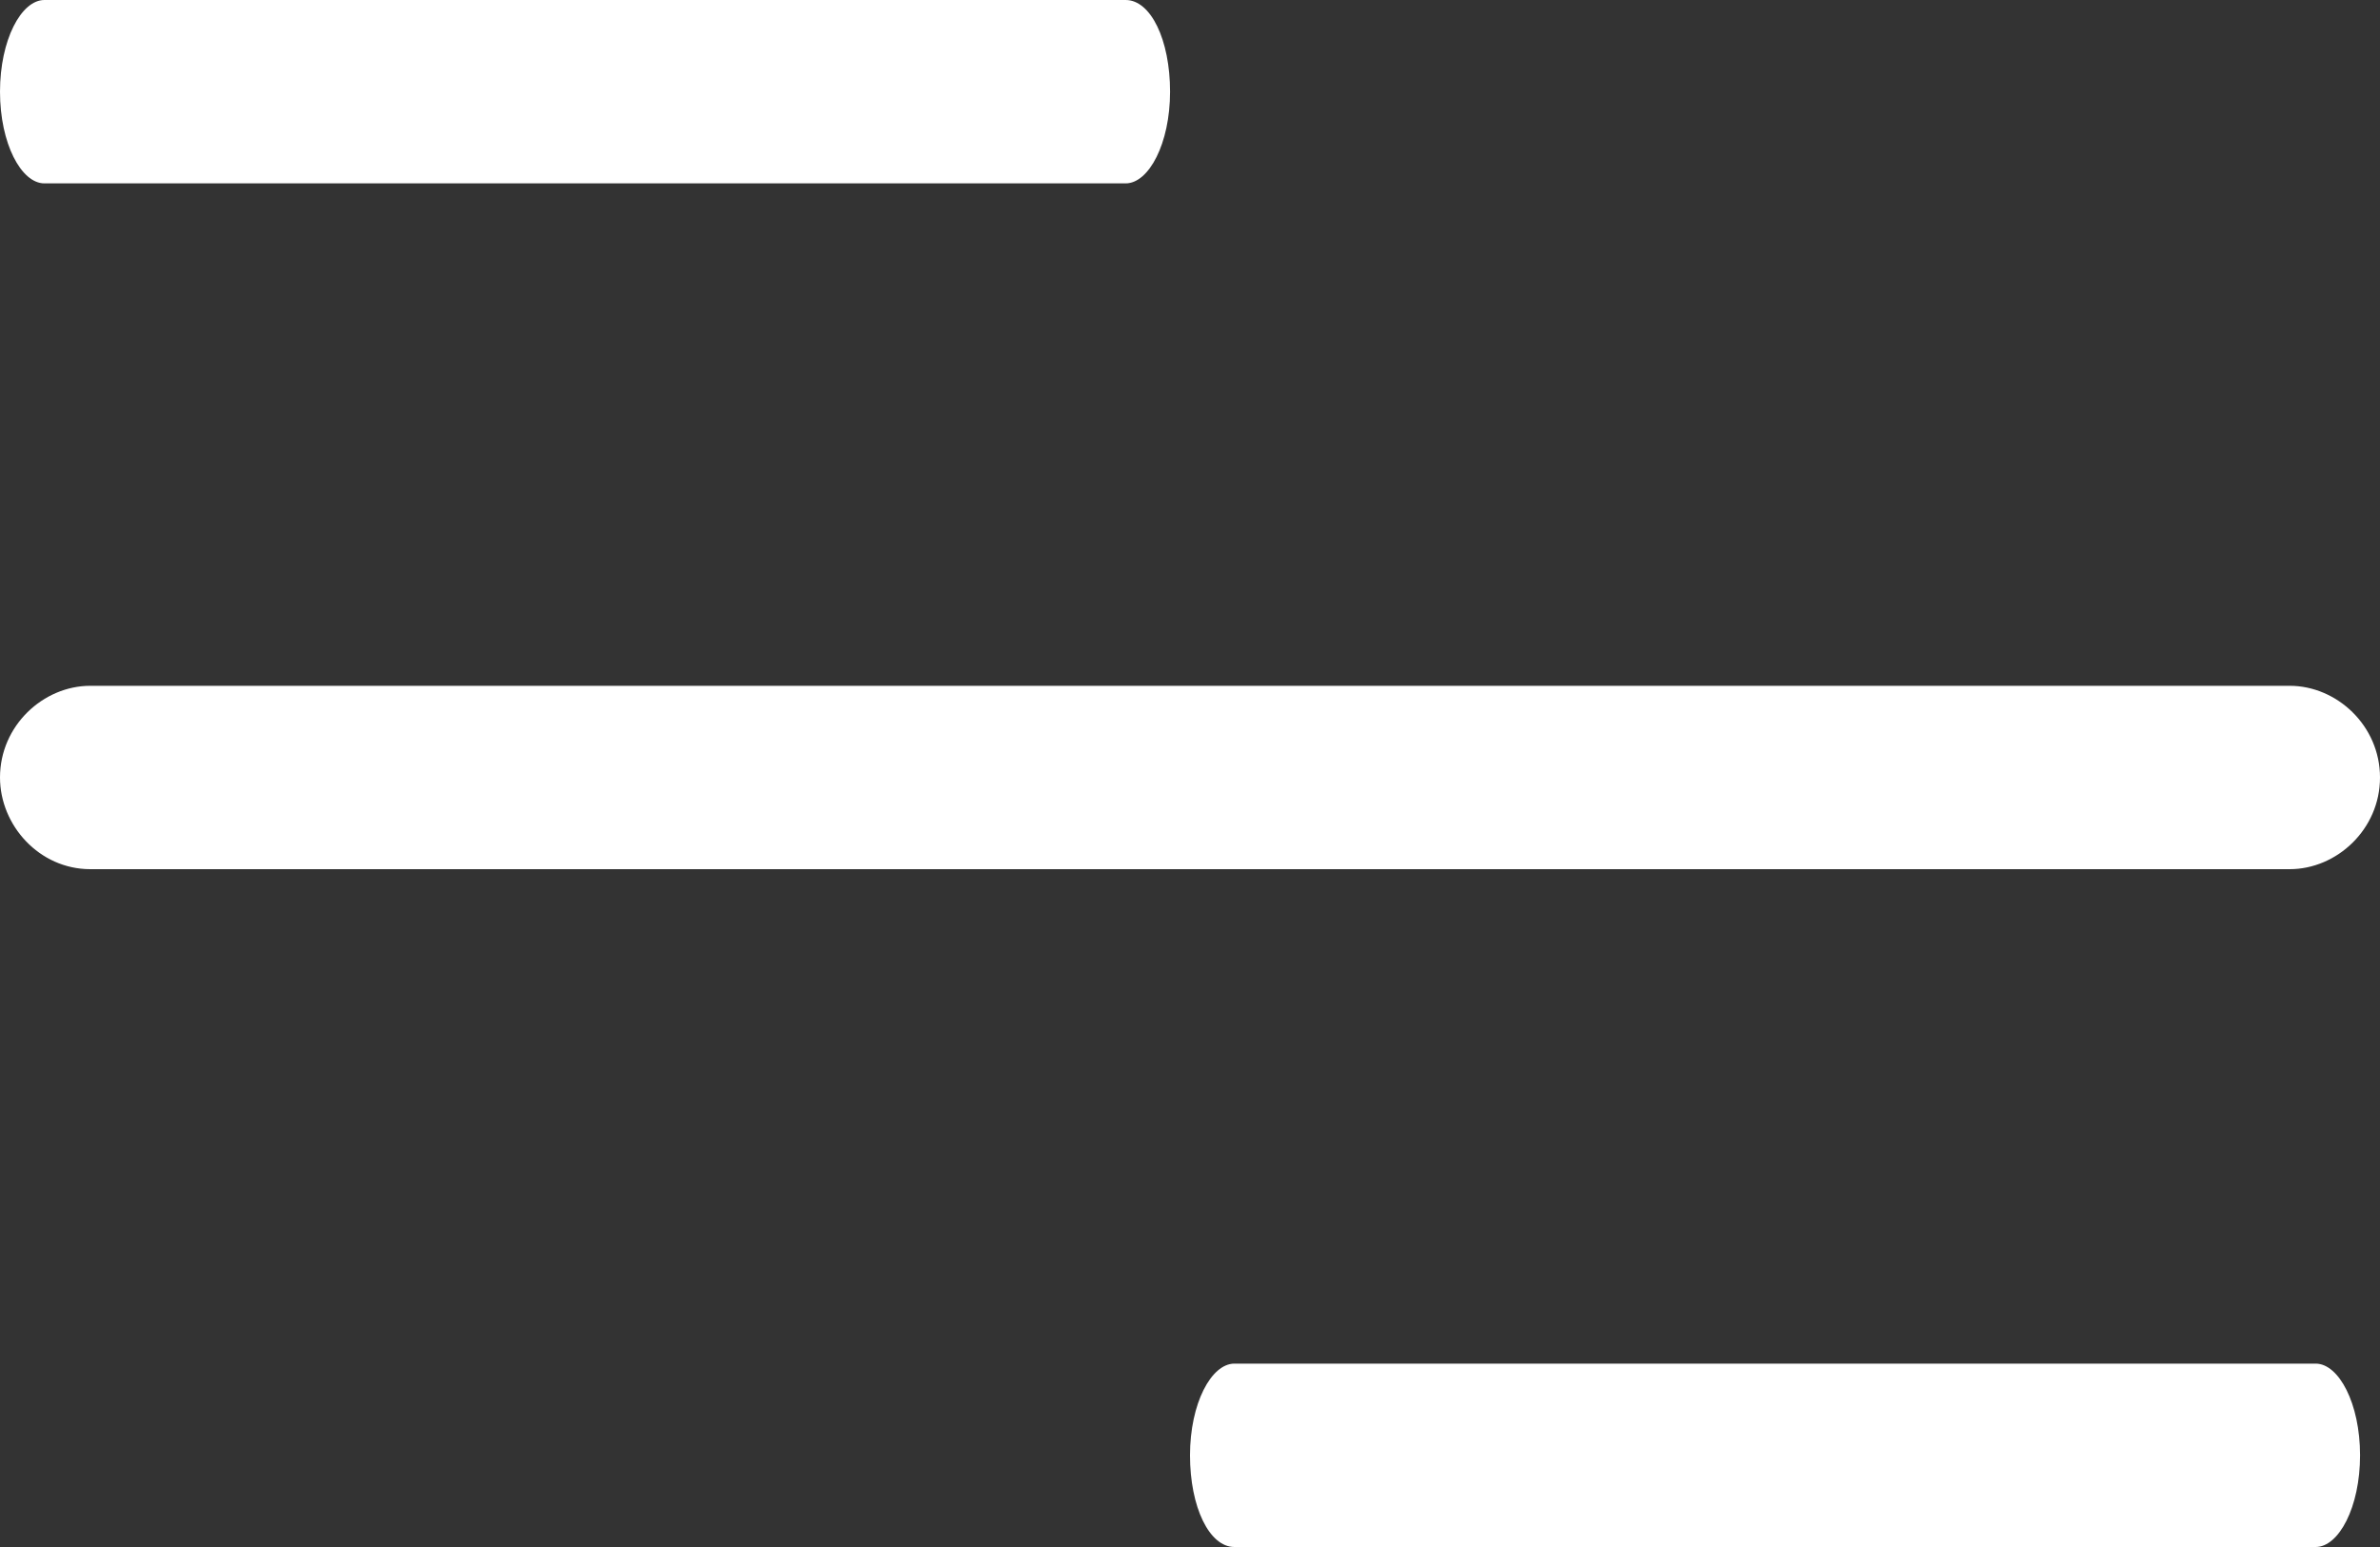 <svg width="40" height="26" viewBox="0 0 40 26" fill="none" xmlns="http://www.w3.org/2000/svg">
<rect x="0" y="0" width="40" height="26" fill="#333333" stroke="none"/>
<path d="M38.482 11.526H1.518C0.726 11.526 0 12.196 0 13.067C0 13.871 0.66 14.608 1.518 14.608H38.482C39.274 14.608 40 13.938 40 13.067C40 12.196 39.274 11.526 38.482 11.526Z" fill="white"/>
<path d="M38.919 22.918H20.746C20.357 22.918 20 23.588 20 24.459C20 25.33 20.325 26 20.746 26H38.919C39.308 26 39.665 25.33 39.665 24.459C39.665 23.588 39.308 22.918 38.919 22.918Z" fill="white"/>
<path d="M0.746 3.082H18.919C19.308 3.082 19.665 2.412 19.665 1.541C19.665 0.67 19.341 0 18.919 0H0.746C0.357 0 4.1966e-08 0.67 4.1966e-08 1.541C4.1966e-08 2.412 0.357 3.082 0.746 3.082Z" fill="white"/>
</svg>
